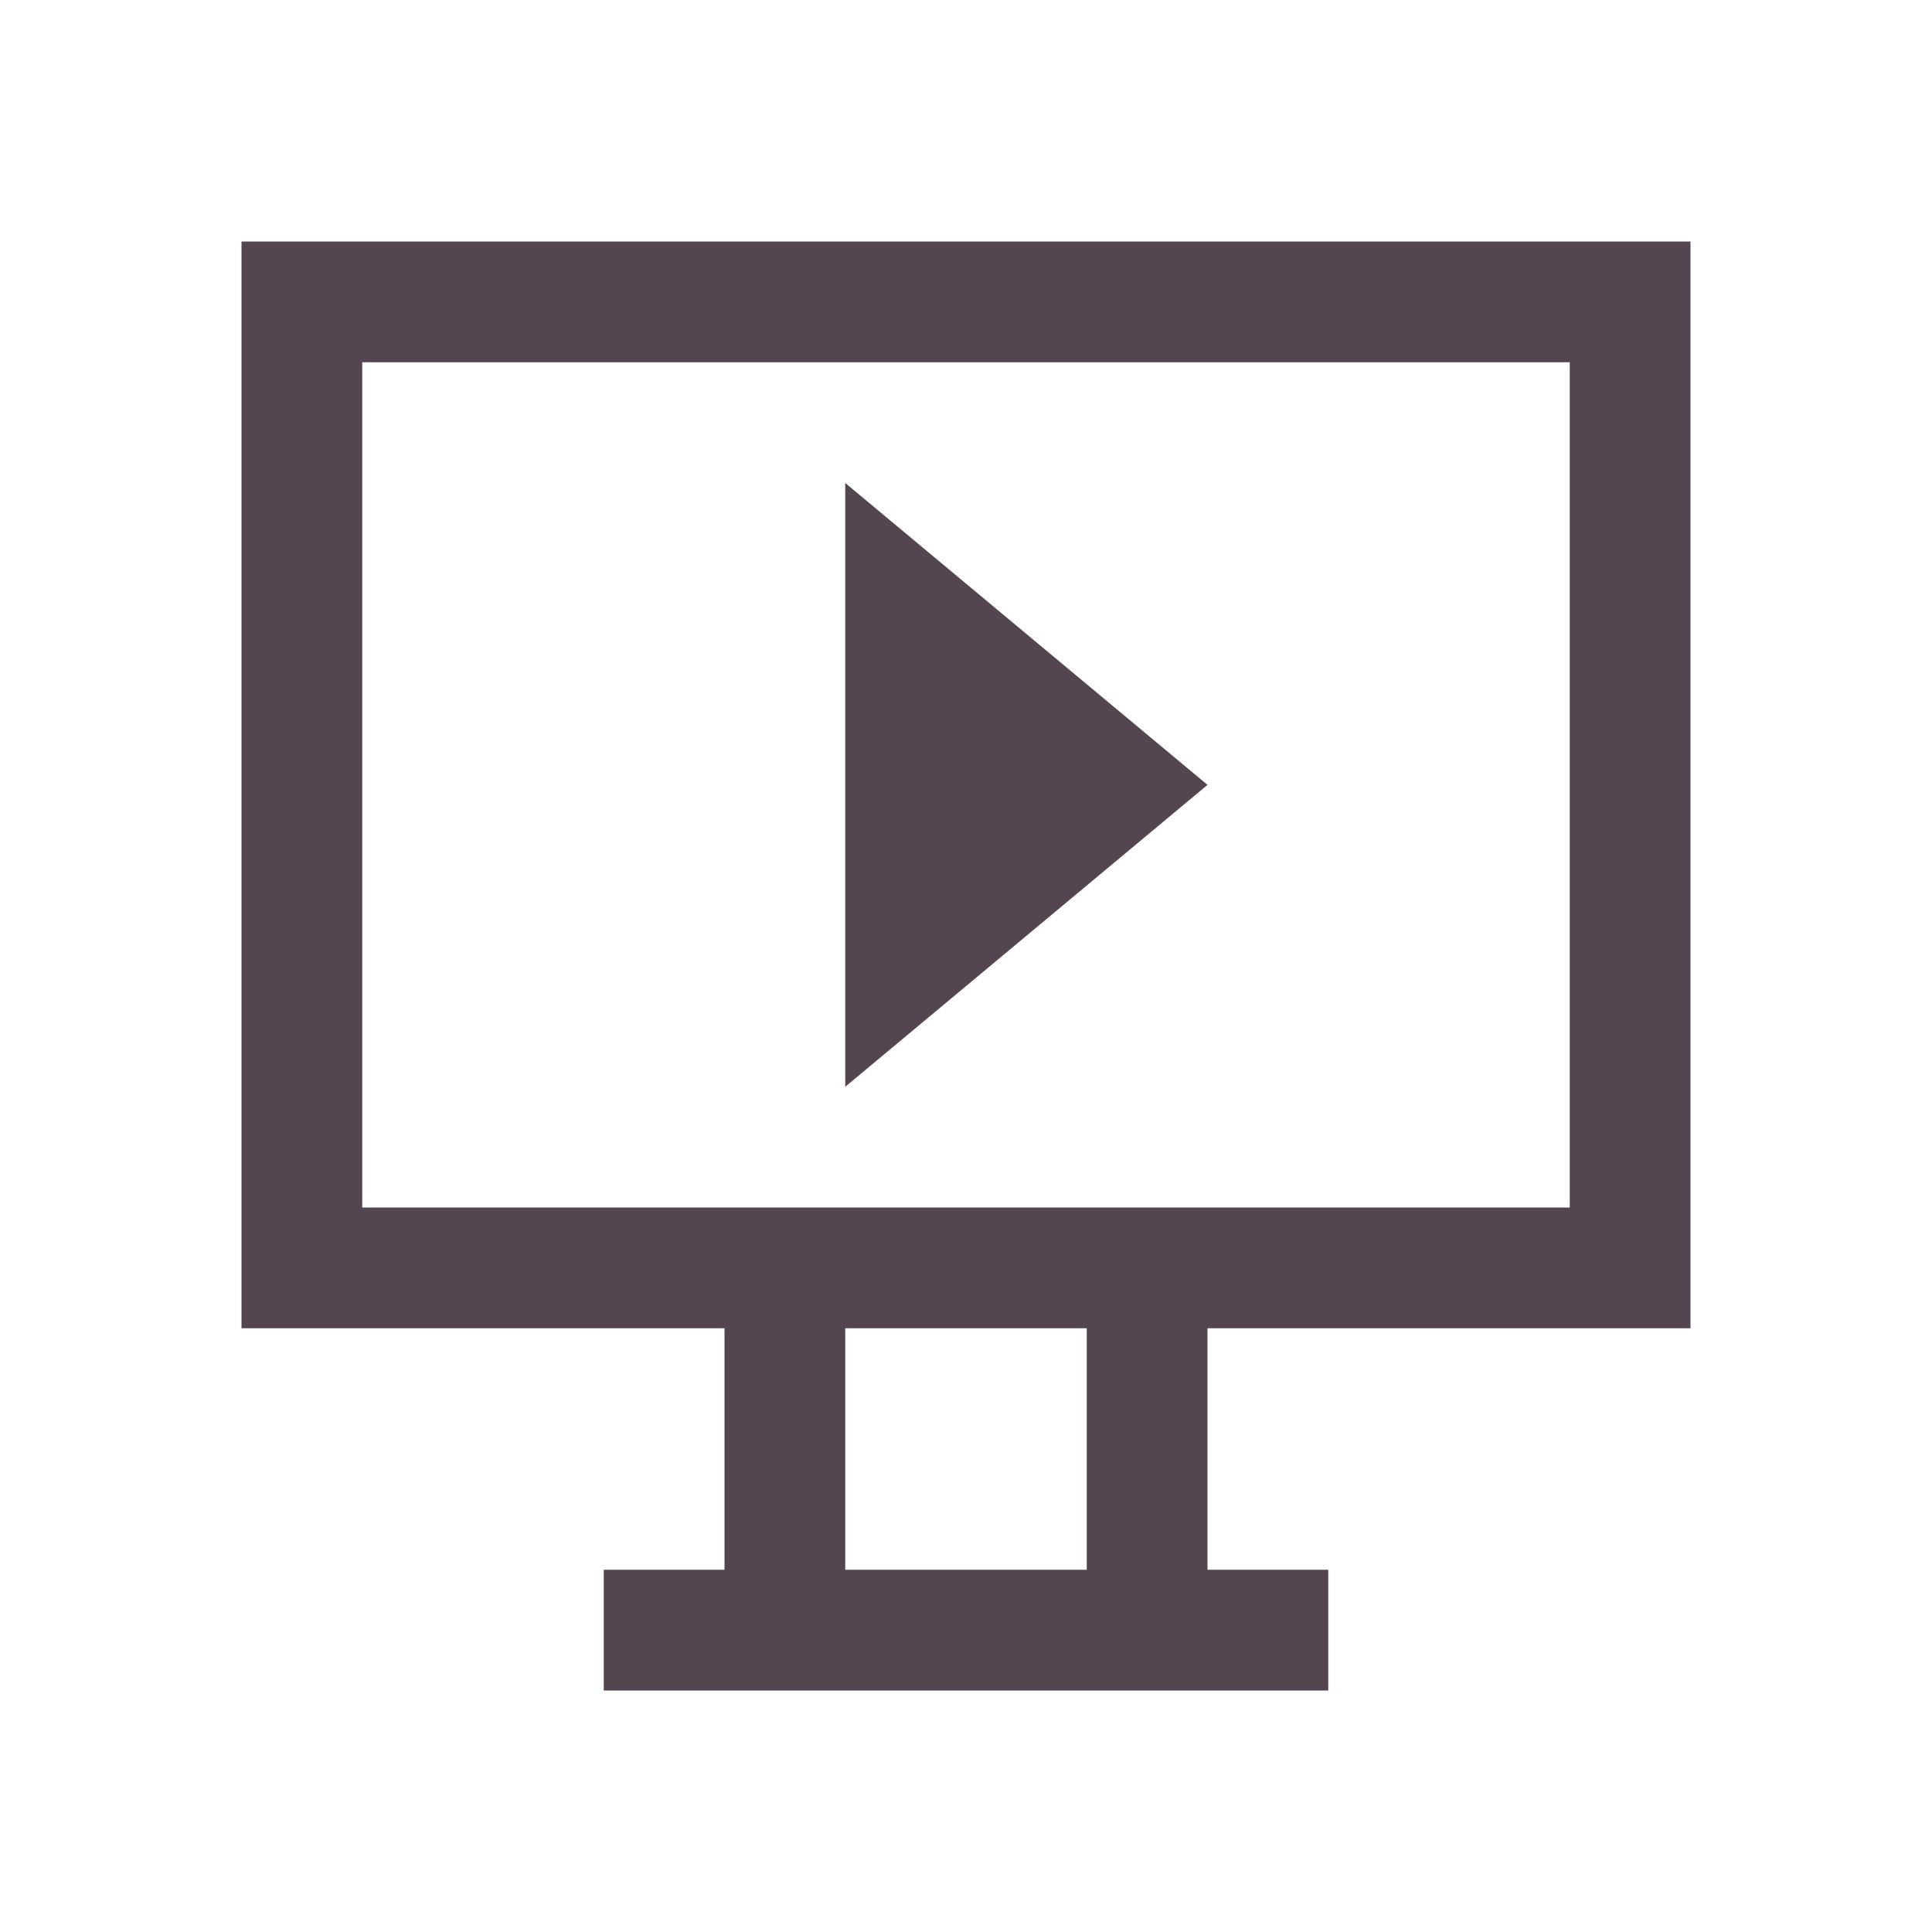 <svg xmlns="http://www.w3.org/2000/svg" viewBox="0 0 16 16"><path d="M2 2v9h4v2H5v1h6v-1h-1v-2h4V2zm1 1h10v7H3zm4 1v5l3-2.5zm0 7h2v2H7z" style="color:#534650;fill:currentColor;fill-opacity:1;stroke:none"/></svg>